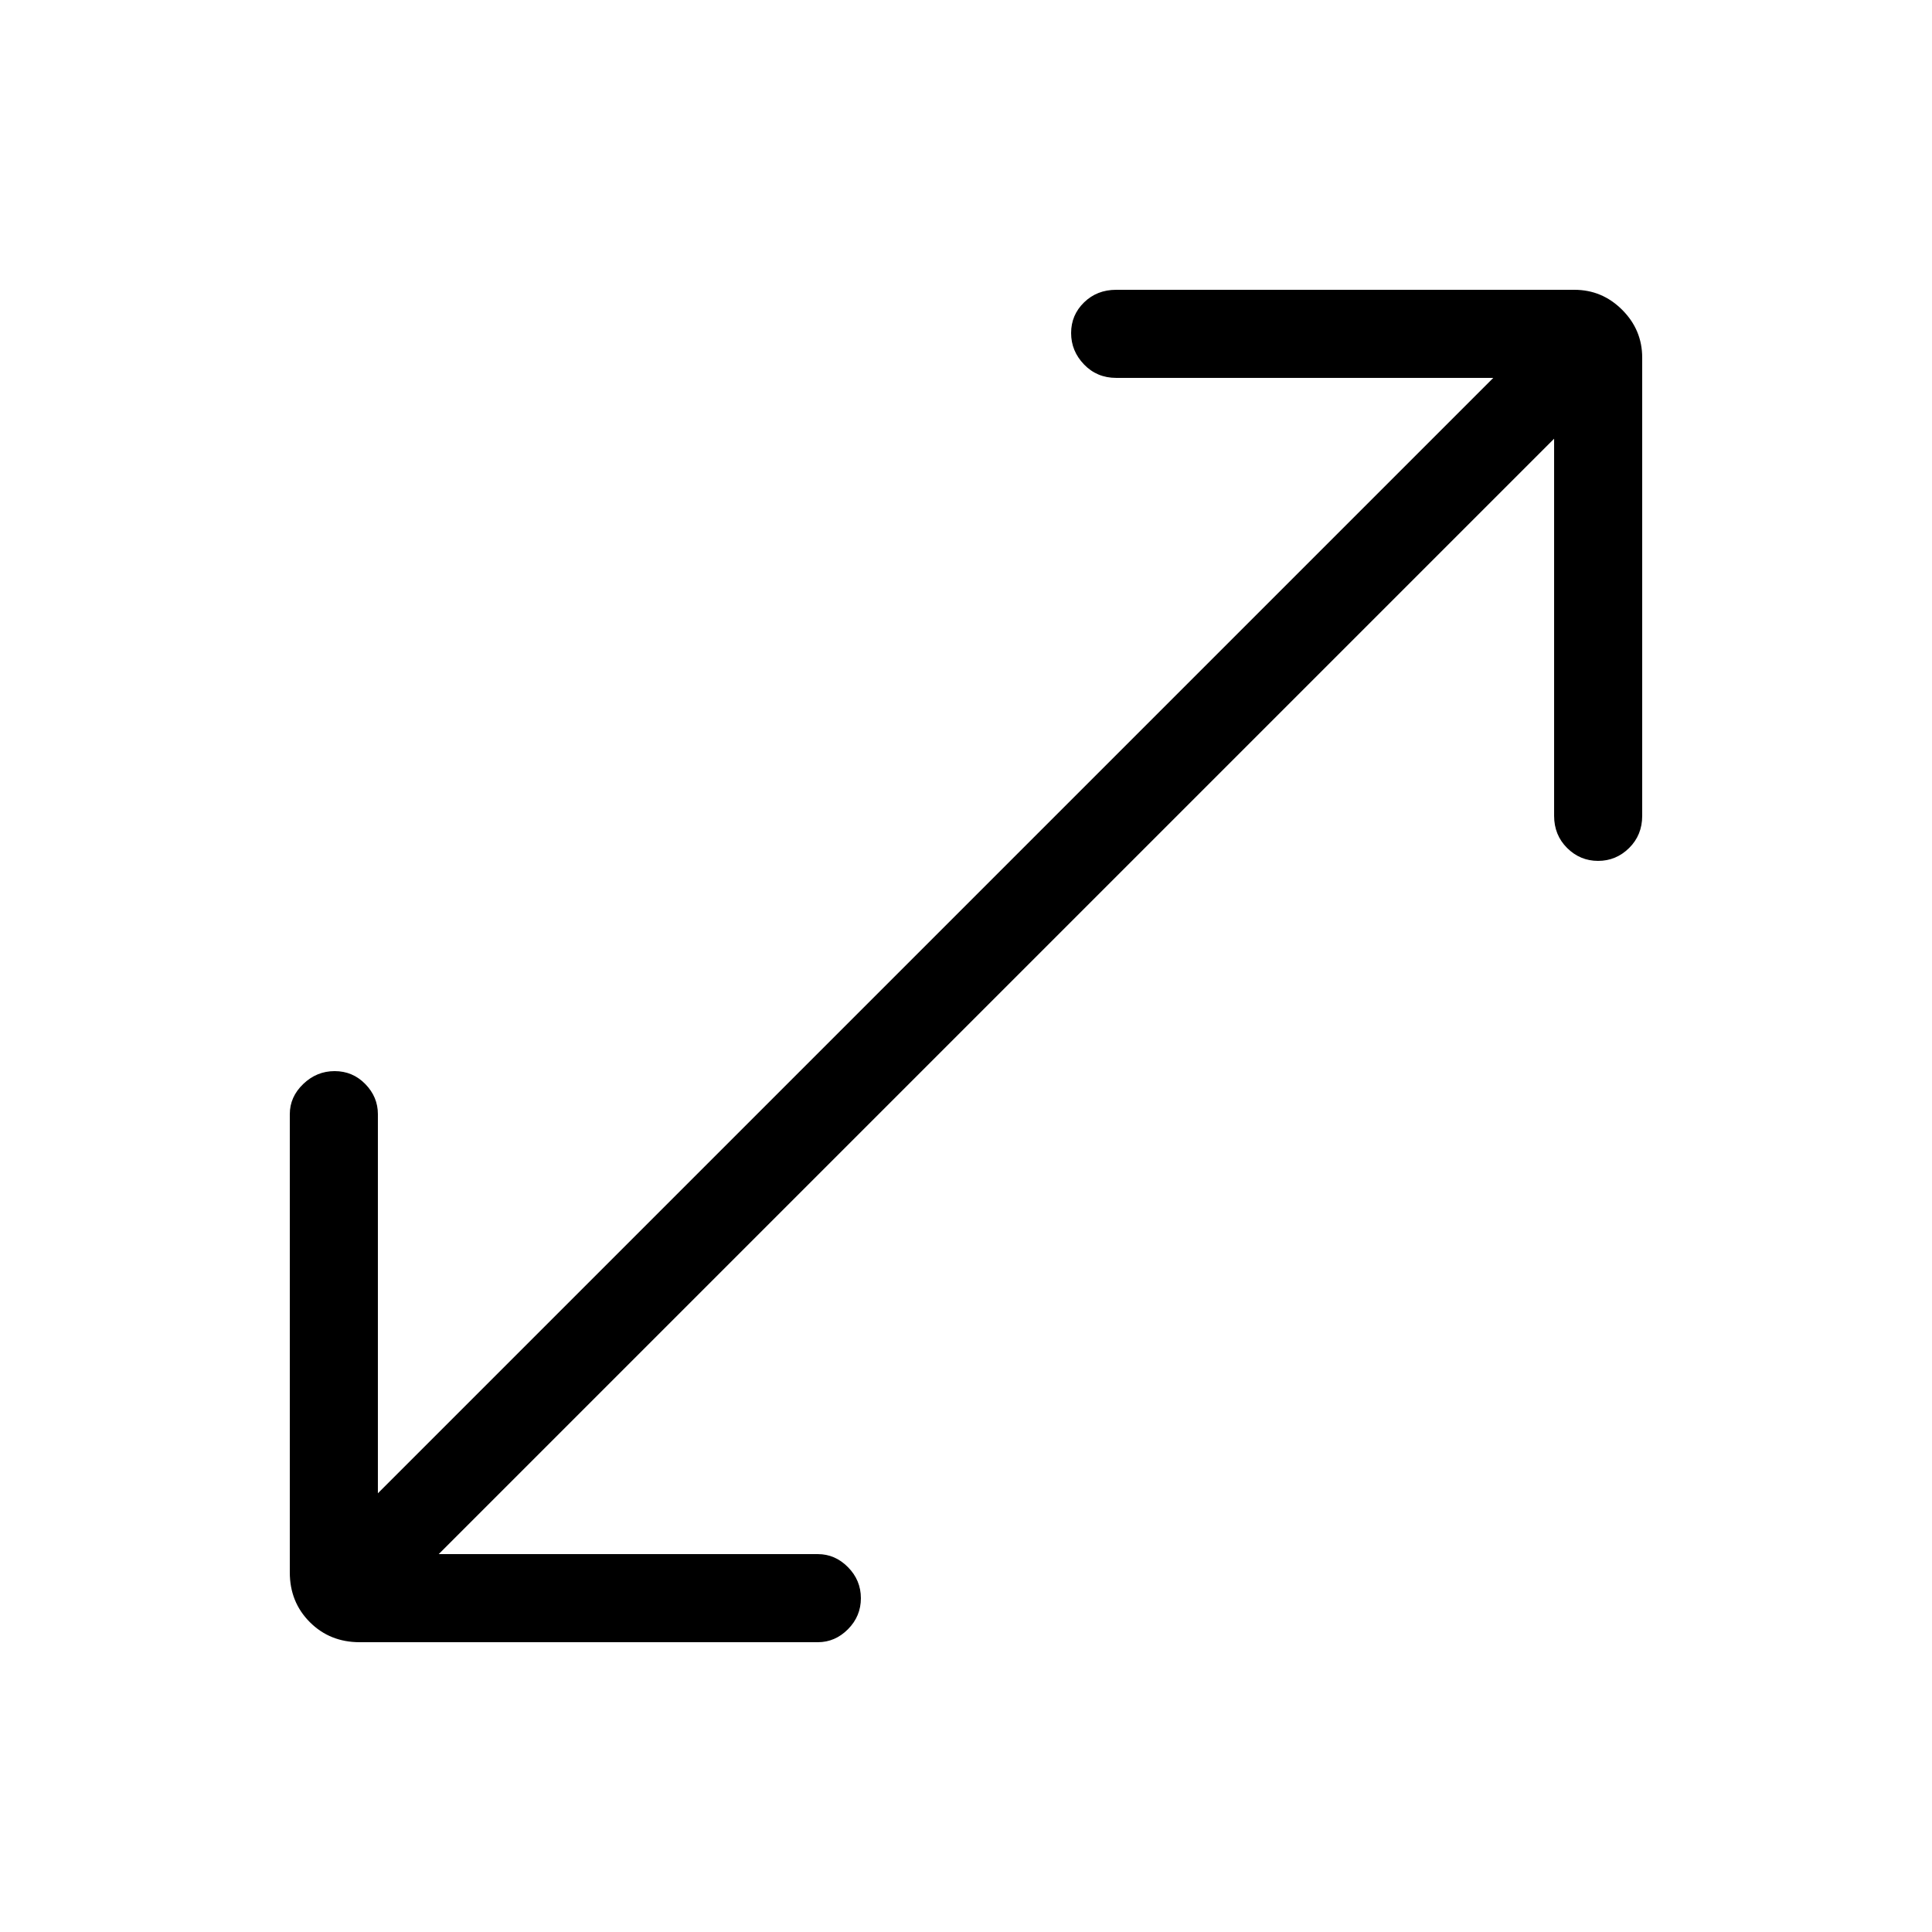 <svg xmlns="http://www.w3.org/2000/svg" height="48" viewBox="0 -960 960 960" width="48"><path d="M178.69-144q-14.77 0-24.73-9.96T144-178.69v-227.69q0-8.57 6.67-14.98t15.61-6.41q8.95 0 15.22 6.41 6.27 6.41 6.27 14.98V-218L742-772.23H554.62q-9.54 0-15.97-6.67-6.42-6.67-6.42-15.62 0-8.94 6.42-15.21 6.43-6.27 15.97-6.27h227.69q13.79 0 23.74 9.95t9.95 23.74v227.69q0 9.54-6.48 15.97-6.49 6.42-15.44 6.42-8.94 0-15.4-6.42-6.45-6.43-6.45-15.97V-742L218-187.77h188.38q8.57 0 14.98 6.49 6.41 6.48 6.41 15.43 0 8.94-6.41 15.4-6.41 6.45-14.98 6.45H178.69Z"/></svg>